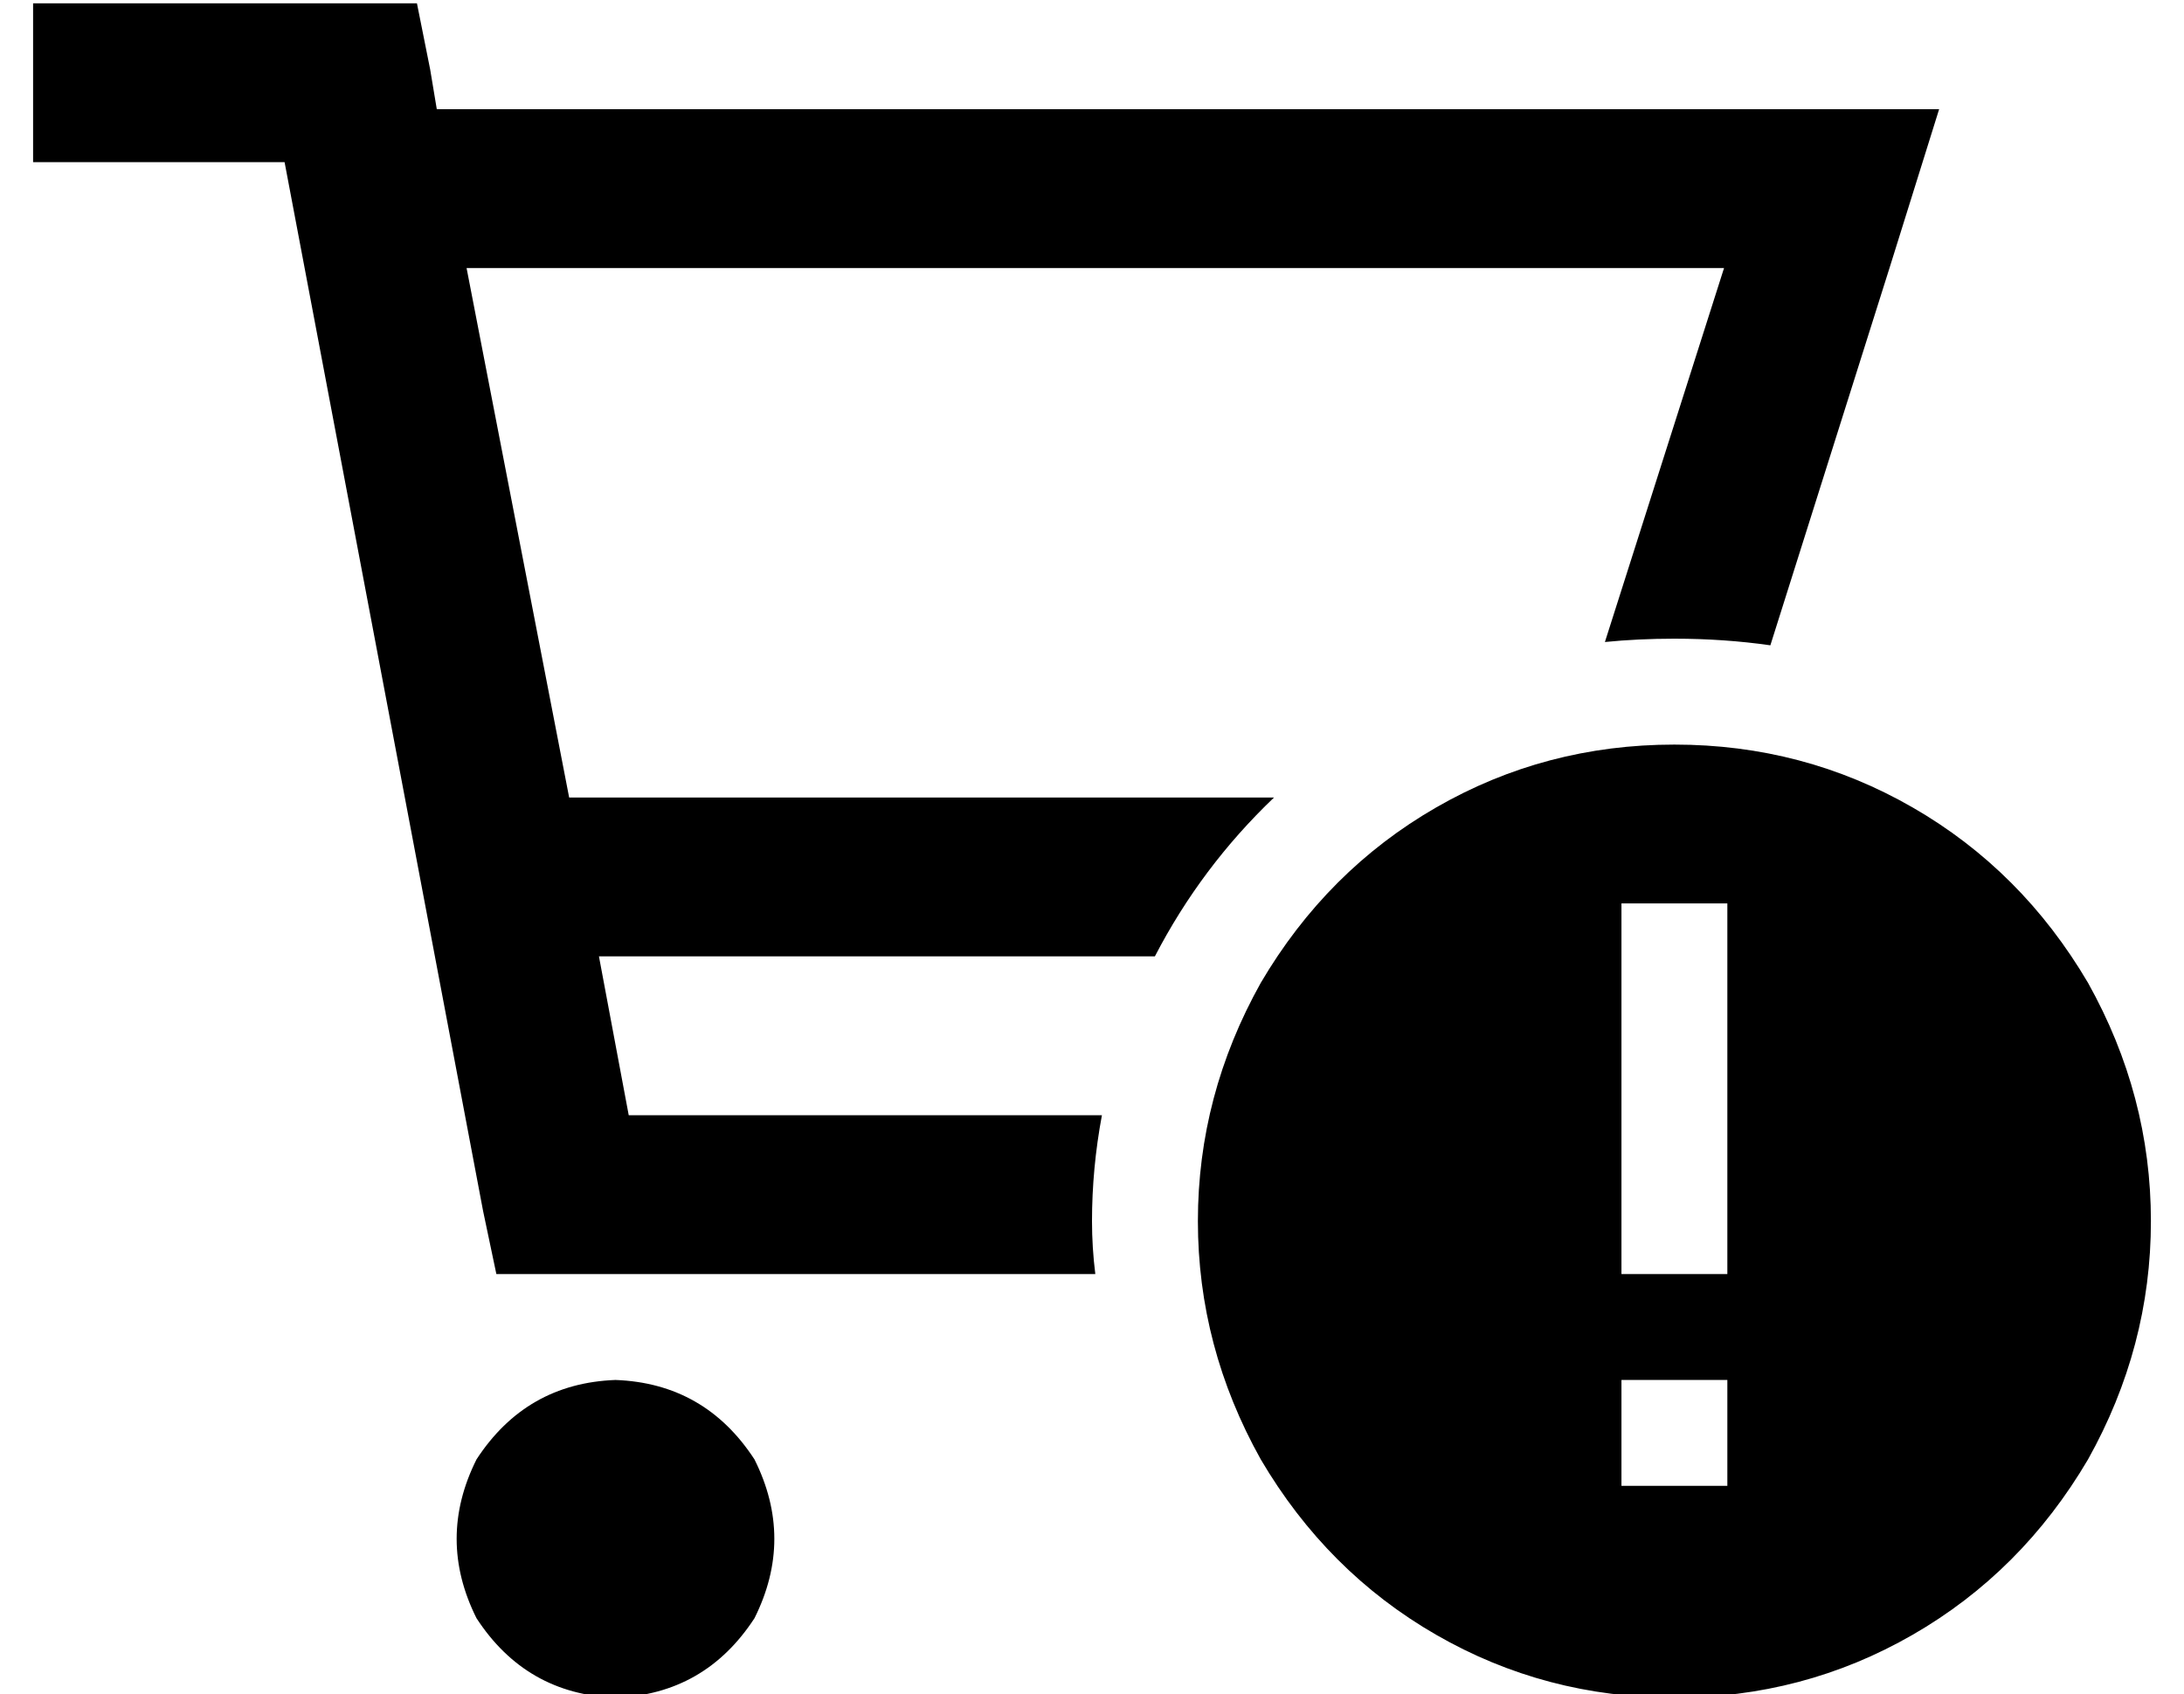 <?xml version="1.0" standalone="no"?>
<!DOCTYPE svg PUBLIC "-//W3C//DTD SVG 1.1//EN" "http://www.w3.org/Graphics/SVG/1.1/DTD/svg11.dtd" >
<svg xmlns="http://www.w3.org/2000/svg" xmlns:xlink="http://www.w3.org/1999/xlink" version="1.1" viewBox="-10 -40 660 512">
   <path fill="currentColor"
d="M24 -39h-24h24h-24v48v0h24h52l60 317v0l4 19v0h20h161q-1 -8 -1 -16q0 -16 3 -32h-143v0l-9 -48v0h168v0q14 -27 36 -48h-213v0l-31 -160v0h380v0l-36 113v0q10 -1 21 -1q15 0 29 2l36 -114v0l15 -48v0h-50h-404l-2 -12v0l-4 -20v0h-20h-72zM176 473q27 -1 42 -24
q12 -24 0 -48q-15 -23 -42 -24q-27 1 -42 24q-12 24 0 48q15 23 42 24v0zM496 473q39 0 72 -19v0v0q33 -19 53 -53q19 -34 19 -72t-19 -72q-20 -34 -53 -53t-72 -19t-72 19t-53 53q-19 34 -19 72t19 72q20 34 53 53t72 19v0zM512 409h-32h32h-32v-32v0h32v0v32v0zM512 233
v16v-16v16v80v0v16v0h-32v0v-16v0v-80v0v-16v0h32v0z" />
</svg>
